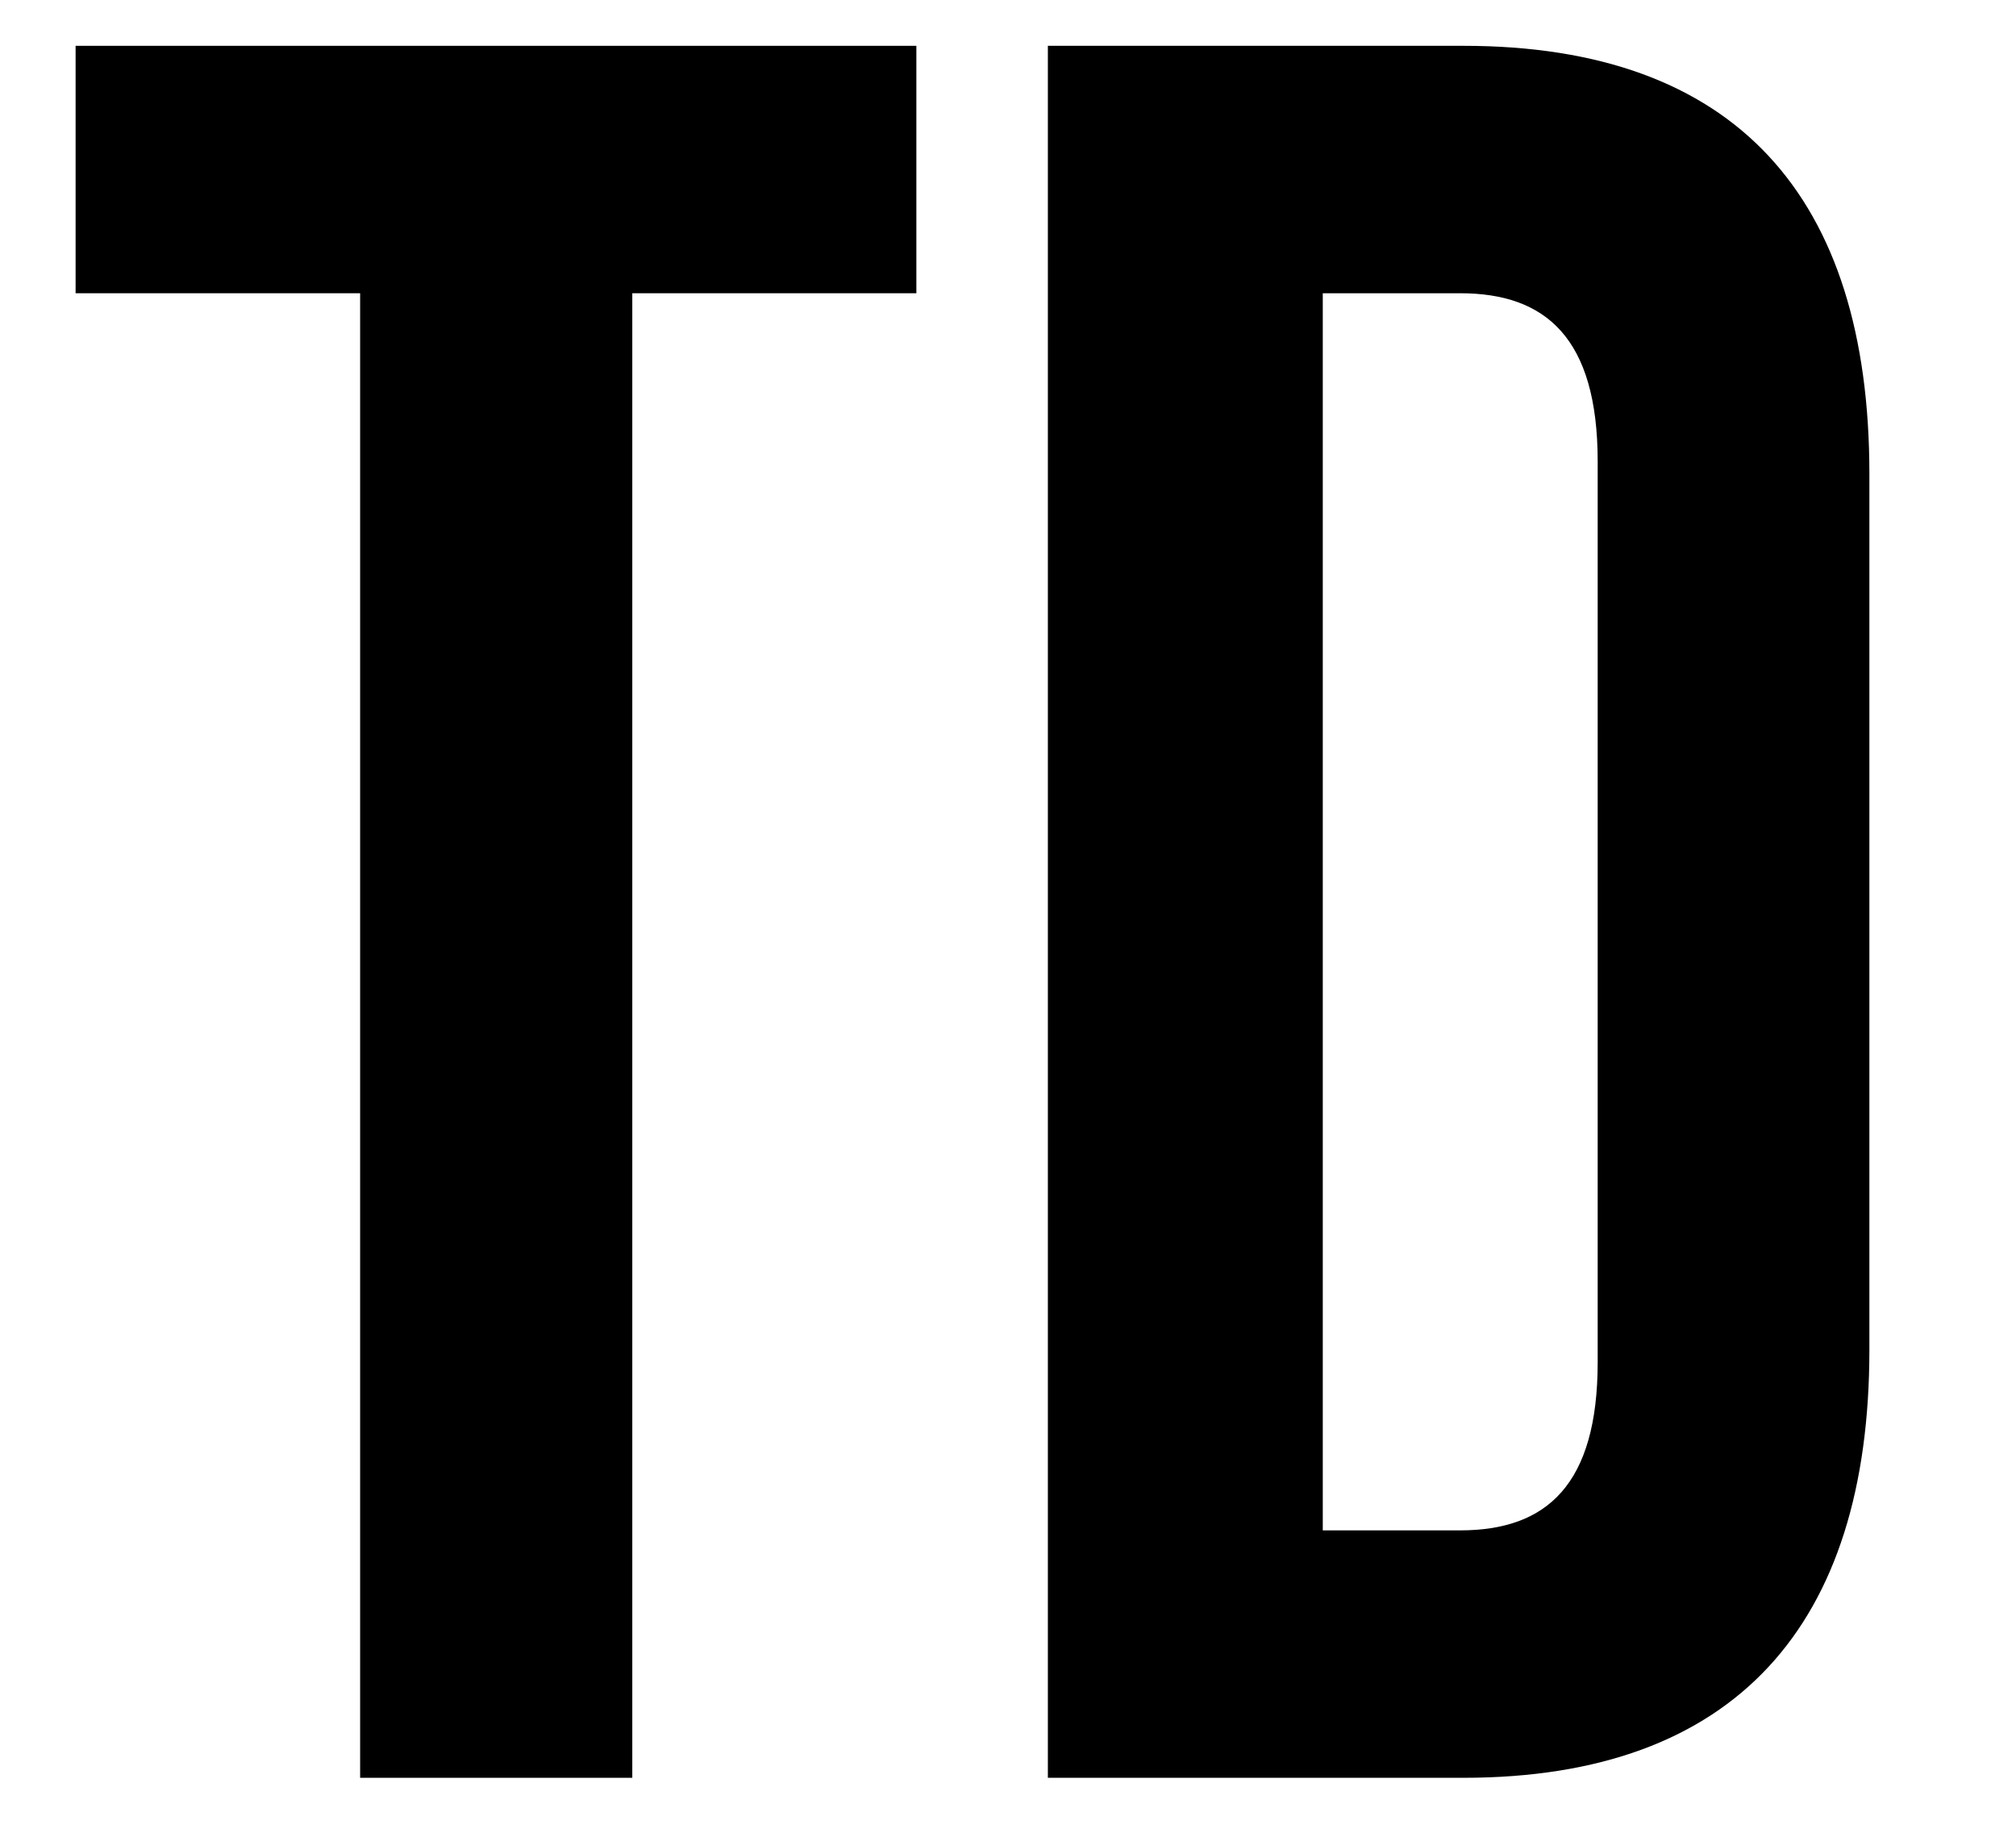 <svg id="Layer_1" data-name="Layer 1" xmlns="http://www.w3.org/2000/svg" viewBox="0 0 44 40"><path d="M7.86,6.4H1.65V1H20V6.4H13.8V38.8H7.86Z"/><path d="M22.87,1h9.07c5.94,0,8.86,3.29,8.86,9.34V29.46c0,6-2.92,9.34-8.86,9.34H22.87Zm9,32.4c1.89,0,3-1,3-3.67V10.07c0-2.7-1.14-3.67-3-3.67h-3v27Z"/></svg>